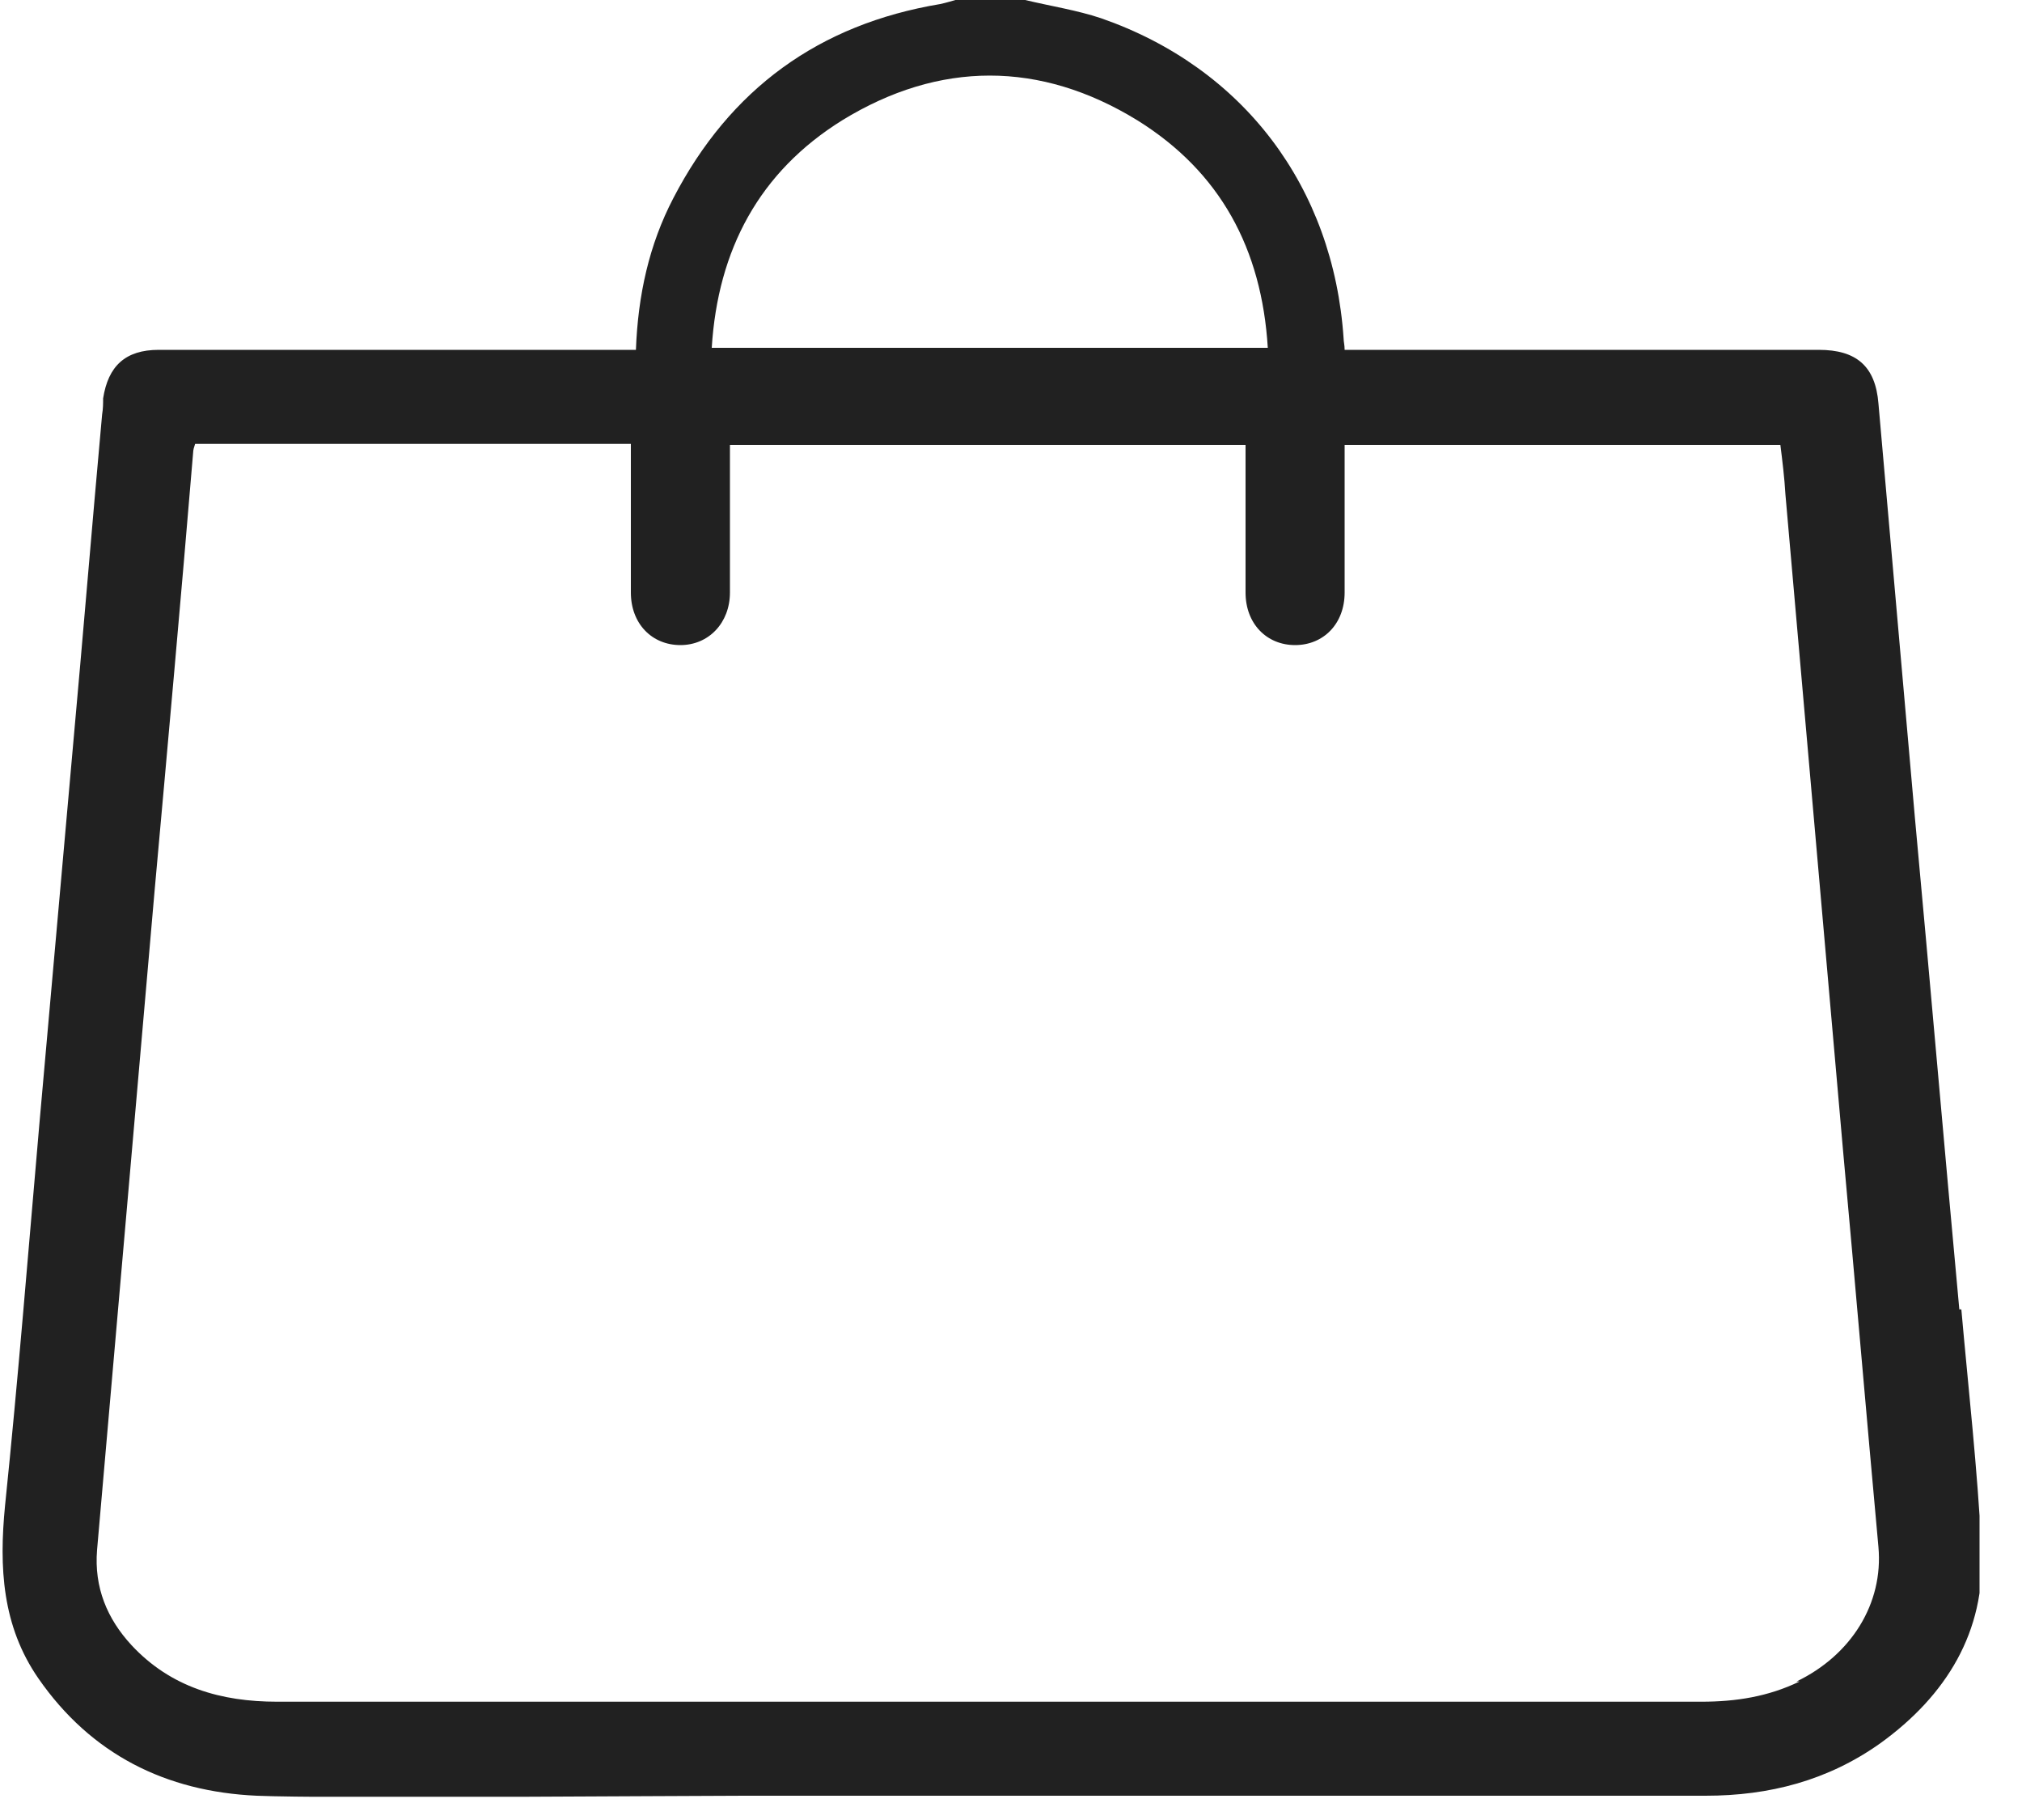 <svg width="20" height="18" viewBox="0 0 20 18" fill="none" xmlns="http://www.w3.org/2000/svg">
<g clip-path="url(#clip0_1188_2805)">
<path d="M19.38 12.95C19.23 11.33 19.09 9.7 18.94 8.08C18.82 6.72 18.7 5.35 18.58 3.99C18.55 3.62 18.36 3.46 17.99 3.46C17.39 3.46 14.1 3.46 13.49 3.46H13.3C13.3 3.41 13.29 3.38 13.29 3.35C13.19 1.85 12.3 0.67 10.89 0.18C10.65 0.1 10.39 0.06 10.14 0H9.45C9.45 0 9.35 0.03 9.3 0.04C8.1 0.24 7.22 0.88 6.66 1.96C6.42 2.42 6.31 2.92 6.29 3.46H6.08C5.47 3.46 2.17 3.46 1.57 3.46C1.24 3.46 1.07 3.62 1.02 3.94C1.02 3.99 1.02 4.04 1.01 4.1C0.91 5.2 0.82 6.3 0.72 7.4C0.61 8.64 0.5 9.88 0.39 11.11C0.28 12.37 0.18 13.63 0.05 14.89C-0.01 15.5 0.02 16.08 0.38 16.6C0.9 17.35 1.64 17.72 2.54 17.76C3.25 17.79 6.65 17.76 7.36 17.76C9.63 17.76 14.6 17.76 16.87 17.76C17.5 17.76 18.08 17.61 18.6 17.24C19.25 16.77 19.64 16.14 19.6 15.33C19.56 14.53 19.47 13.74 19.4 12.95H19.38ZM8.33 1.19C9.29 0.6 10.29 0.6 11.25 1.19C12.07 1.7 12.48 2.46 12.54 3.44H7.04C7.1 2.47 7.51 1.7 8.33 1.19ZM17.8 16.63C17.49 16.78 17.17 16.83 16.83 16.83C13.9 16.83 5.67 16.83 2.74 16.83C2.19 16.83 1.69 16.69 1.3 16.27C1.06 16.01 0.93 15.7 0.96 15.33C1.15 13.15 1.34 10.98 1.53 8.8C1.66 7.36 1.79 5.92 1.91 4.48C1.91 4.45 1.92 4.42 1.93 4.39H6.24V4.58C6.24 5.01 6.24 5.43 6.24 5.86C6.24 6.17 6.45 6.38 6.73 6.38C7.01 6.38 7.22 6.16 7.22 5.86C7.22 5.38 7.22 4.89 7.22 4.4H12.32V4.58C12.32 5.01 12.32 5.43 12.32 5.86C12.32 6.17 12.53 6.38 12.81 6.38C13.09 6.38 13.3 6.17 13.3 5.86C13.3 5.38 13.3 4.89 13.3 4.4H17.61C17.63 4.56 17.65 4.72 17.66 4.89C17.85 7.05 18.04 9.22 18.23 11.38C18.35 12.69 18.46 13.99 18.58 15.3C18.63 15.86 18.31 16.37 17.77 16.63H17.8Z" fill="#212121"/>
</g>
<defs>
<clipPath id="clip0_1188_2805">
<rect width="19.58" height="17.77" fill="white"/>
</clipPath>
</defs>
</svg>
